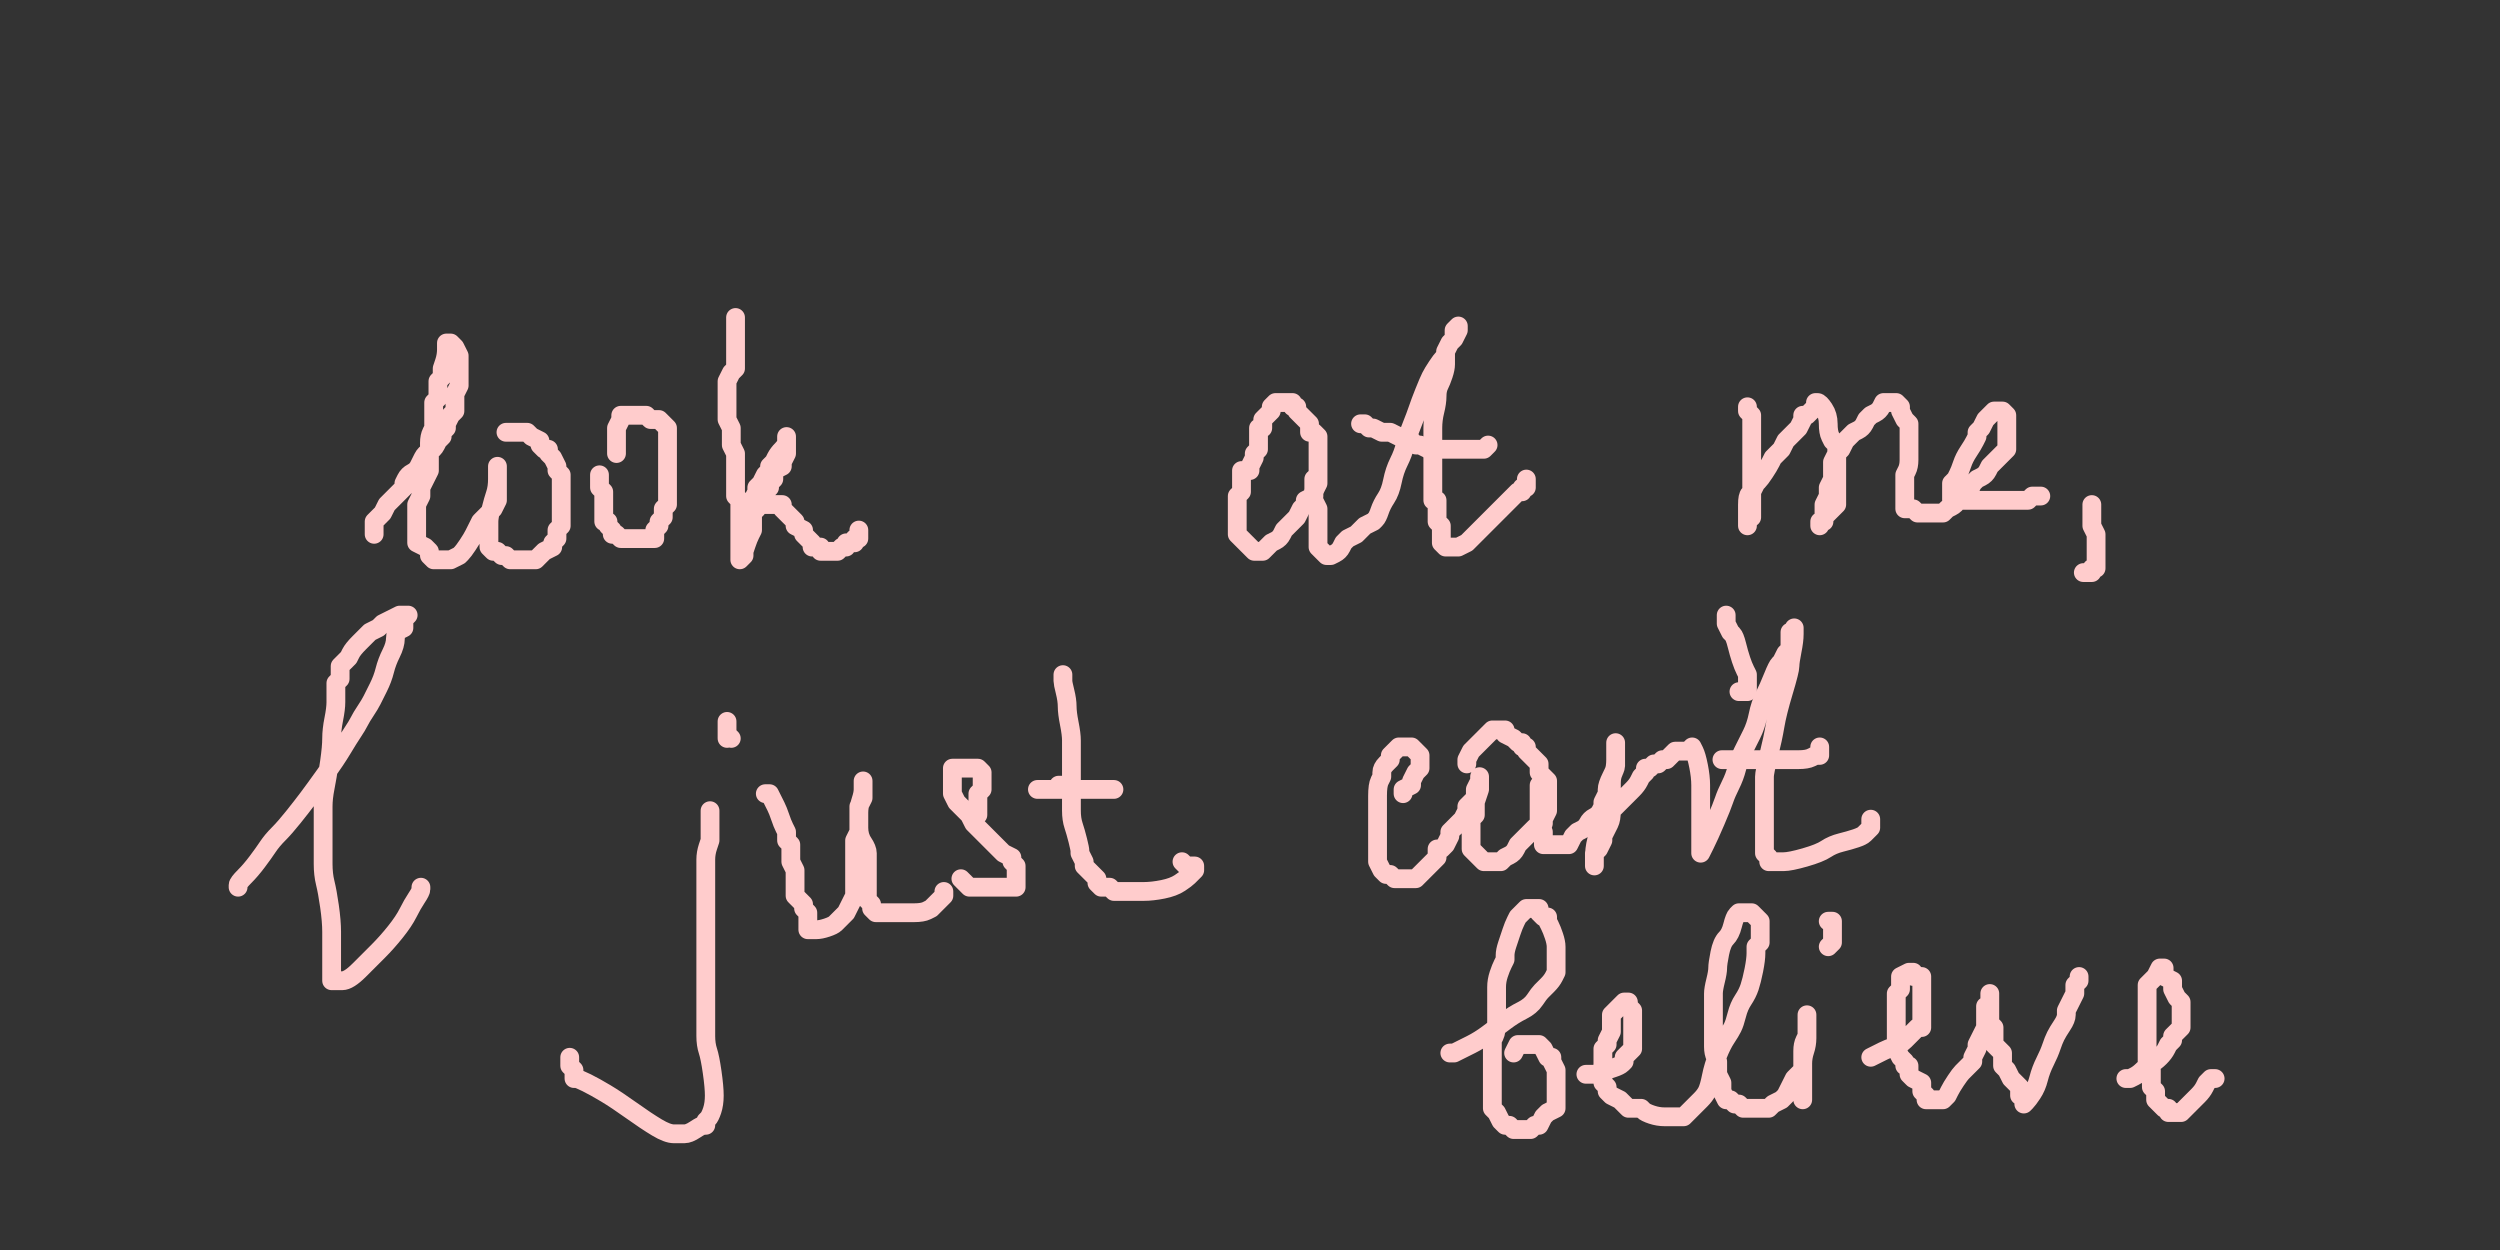 <?xml version="1.0" standalone="yes"?><!DOCTYPE svg PUBLIC "-//W3C//DTD SVG 1.1//EN" "http://www.w3.org/Graphics/SVG/1.1/DTD/svg11.dtd"><svg width="1176px" height="588px" viewBox="0 0 1176 588" xmlns="http://www.w3.org/2000/svg" version="1.1"><path d="M750,245.344 L749,244.344 Q748,243.344 714,245.344 Q680,247.344 662,248.344 Q644,249.344 179,255.344 Q-286,261.344 -272,263.344 Q-258,265.344 -229,262.344 Q-200,259.344 -153,256.344 Q-106,253.344 -28,245.344 Q50,237.344 149,231.344 Q248,225.344 358,234.344 Q468,243.344 571,254.344 Q674,265.344 756,281.344 Q838,297.344 849,301.344 Q860,305.344 859,305.344 Q858,305.344 844,311.344 Q830,317.344 780,326.344 Q730,335.344 703,339.344 Q676,343.344 587,350.344 Q498,357.344 440,358.344 Q382,359.344 346,360.344 Q310,361.344 291,361.344 Q272,361.344 268,361.344 L264,361.344 L265,361.344 Q266,361.344 275,360.344 Q284,359.344 306,355.344 Q328,351.344 499,367.344 Q670,383.344 660,388.344 Q650,393.344 603,407.344 Q556,421.344 472,444.344 Q388,467.344 296,476.344 Q204,485.344 130,486.344 Q56,487.344 17,480.344 Q-22,473.344 -45,468.344 Q-68,463.344 -70,463.344 L-72,463.344 L-70,463.344 Q-68,463.344 -53,459.344 Q-38,455.344 -9,448.344 Q20,441.344 78,432.344 Q136,423.344 202,411.344 Q268,399.344 361,397.344 Q454,395.344 486,396.344 Q518,397.344 527,399.344 L536,401.344 L530,401.344 Q524,401.344 493,403.344 Q462,405.344 399,406.344 Q336,407.344 265,409.344 Q194,411.344 22,368.344 L-150,325.344 L-88,327.344 Q-26,329.344 36,336.344 Q98,343.344 162,356.344 Q226,369.344 277,382.344 Q328,395.344 346,398.344 Q364,401.344 364,401.344 Q364,401.344 358,401.344 Q352,401.344 282,404.344 Q212,407.344 140,403.344 Q68,399.344 4,394.344 Q-60,389.344 -106,385.344 Q-152,381.344 -174,374.344 Q-196,367.344 -199,366.344 L-202,365.344 L-196,366.344 Q-190,367.344 -167,369.344 Q-144,371.344 -100,370.344 Q-56,369.344 13,373.344 Q82,377.344 167,390.344 Q252,403.344 324,410.344 Q396,417.344 435,423.344 Q474,429.344 485,432.344 L496,435.344 L494,435.344 Q492,435.344 478,441.344 Q464,447.344 442,453.344 Q420,459.344 386,468.344 Q352,477.344 277,502.344 Q202,527.344 167,531.344 Q132,535.344 106,539.344 Q80,543.344 63,545.344 Q46,547.344 39,547.344 Q32,547.344 29,548.344 L26,549.344 L26,550.344 Q26,551.344 34,551.344 Q42,551.344 68,550.344 Q94,549.344 141,546.344 Q188,543.344 256,544.344 Q324,545.344 450,543.344 Q576,541.344 665,548.344 Q754,555.344 832,564.344 Q910,573.344 960,582.344 Q1010,591.344 1039,593.344 Q1068,595.344 1082,596.344 Q1096,597.344 1099,597.344 L1102,597.344 L1103,597.344 Q1104,597.344 1096,602.344 Q1088,607.344 1068,611.344 Q1048,615.344 985,616.344 Q922,617.344 851,617.344 Q780,617.344 691,609.344 Q602,601.344 506,578.344 Q410,555.344 320,544.344 Q230,533.344 160,522.344 Q90,511.344 78,508.344 L66,505.344 L68,505.344 Q70,505.344 92,504.344 Q114,503.344 167,504.344 Q220,505.344 306,499.344 Q392,493.344 494,496.344 Q596,499.344 699,501.344 Q802,503.344 925,517.344 Q1048,531.344 1093,534.344 Q1138,537.344 1154,539.344 Q1170,541.344 1173,542.344 L1176,543.344 L1170,541.344 Q1164,539.344 1148,538.344 Q1132,537.344 1089,533.344 Q1046,529.344 967,515.344 Q888,501.344 799,490.344 Q710,479.344 628,466.344 Q546,453.344 493,442.344 Q440,431.344 414,423.344 Q388,415.344 390,415.344 Q392,415.344 428,418.344 Q464,421.344 566,433.344 Q668,445.344 801,449.344 Q934,453.344 1060,465.344 Q1186,477.344 1270,488.344 Q1354,499.344 1399,504.344 Q1444,509.344 1448,510.344 L1452,511.344 L1439,511.344 Q1426,511.344 1397,511.344 Q1368,511.344 1325,508.344 Q1282,505.344 1174,496.344 Q1066,487.344 985,476.344 Q904,465.344 841,455.344 Q778,445.344 754,442.344 Q730,439.344 725,438.344 L720,437.344 L721,437.344 Q722,437.344 985,445.344 Q1248,453.344 1265,453.344 Q1282,453.344 1302,454.344 Q1322,455.344 1326,456.344 L1330,457.344 L1328,457.344 Q1326,457.344 1312,456.344 Q1298,455.344 1270,453.344 Q1242,451.344 1177,435.344 Q1112,419.344 1025,403.344 Q938,387.344 856,374.344 Q774,361.344 711,342.344 Q648,323.344 623,314.344 Q598,305.344 596,303.344 Q594,301.344 608,298.344 Q622,295.344 663,293.344 Q704,291.344 770,294.344 Q836,297.344 905,300.344 Q974,303.344 1027,306.344 Q1080,309.344 1104,310.344 Q1128,311.344 1136,311.344 Q1144,311.344 1145,311.344 L1146,311.344 L1144,311.344 Q1142,311.344 1130,311.344 Q1118,311.344 1092,307.344 Q1066,303.344 1006,295.344 Q946,287.344 840,266.344 Q734,245.344 687,237.344 Q640,229.344 620,224.344 Q600,219.344 598,218.344 L596,217.344 L602,216.344 Q608,215.344 638,212.344 Q668,209.344 735,215.344 Q802,221.344 934,231.344 Q1066,241.344 1146,253.344 Q1226,265.344 1263,274.344 Q1300,283.344 1311,285.344 Q1322,287.344 1323,287.344 Q1324,287.344 1314,286.344 Q1304,285.344 1283,283.344 Q1262,281.344 1219,272.344 Q1176,263.344 1096,247.344 Q1016,231.344 926,216.344 Q836,201.344 755,177.344 Q674,153.344 627,146.344 Q580,139.344 562,137.344 Q544,135.344 544,134.344 Q544,133.344 555,131.344 Q566,129.344 611,126.344 Q656,123.344 731,129.344 Q806,135.344 894,143.344 Q982,151.344 1063,162.344 Q1144,173.344 1192,175.344 Q1240,177.344 1269,182.344 Q1298,187.344 1299,187.344 L1300,187.344 L1298,186.344 Q1296,185.344 1284,184.344 Q1272,183.344 1251,179.344 Q1230,175.344 1159,168.344 Q1088,161.344 1037,155.344 Q986,149.344 945,143.344 Q904,137.344 882,132.344 Q860,127.344 854,126.344 L848,125.344 L853,122.344 Q858,119.344 874,116.344 Q890,113.344 917,111.344 Q944,109.344 995,110.344 Q1046,111.344 1060,112.344 Q1074,113.344 1096,115.344 Q1118,117.344 1130,118.344 Q1142,119.344 1151,119.344 Q1160,119.344 1164,118.344 Q1168,117.344 1172,116.344 Q1176,115.344 1184,113.344 Q1192,111.344 1197,109.344 Q1202,107.344 1205,106.344 Q1208,105.344 1209,104.344 L1210,103.344 L1211,101.344 L1212,99.344 L1212,98.344 L1212,97.344 L1212,96.344 L1212,95.344 L1212,94.344 L1212,93.344 L1213,92.344 L1214,91.344 L1214,90.344 L1214,89.344 L1214,88.344 L1214,87.344 L1214,85.344 L1214,83.344 L1215,82.344 L1216,81.344 L1216,80.344 L1216,79.344 L1216,77.344 L1216,75.344 L1216,74.344 L1216,73.344 L1216,72.344 L1216,71.344 L1215,69.344 L1214,67.344 L1213,66.344 L1212,65.344 L1211,64.344 L1210,63.344 L1209,61.344 Q1208,59.344 1206,58.344 L1204,57.344 L1203,56.344 Q1202,55.344 1198,54.344 Q1194,53.344 1187,50.344 Q1180,47.344 1173,46.344 Q1166,45.344 1154,44.344 Q1142,43.344 1127,41.344 Q1112,39.344 1095,37.344 Q1078,35.344 1055,35.344 Q1032,35.344 988,34.344 Q944,33.344 915,31.344 Q886,29.344 857,28.344 Q828,27.344 802,27.344 Q776,27.344 749,27.344 Q722,27.344 698,26.344 Q674,25.344 650,23.344 Q626,21.344 604,19.344 Q582,17.344 554,14.344 Q526,11.344 507,9.344 Q488,7.344 472,6.344 Q456,5.344 443,5.344 Q430,5.344 420,5.344 Q410,5.344 400,5.344 Q390,5.344 379,7.344 Q368,9.344 351,12.344 Q334,15.344 320,16.344 Q306,17.344 293,17.344 Q280,17.344 266,17.344 Q252,17.344 239,18.344 Q226,19.344 214,20.344 Q202,21.344 185,21.344 Q168,21.344 157,22.344 Q146,23.344 135,24.344 Q124,25.344 111,26.344 Q98,27.344 83,29.344 Q68,31.344 51,33.344 Q34,35.344 18,35.344 Q2,35.344 -11,35.344 Q-24,35.344 -38,34.344 Q-52,33.344 -57,33.344 Q-62,33.344 -68,33.344 Q-74,33.344 -80,34.344 Q-86,35.344 -91,36.344 Q-96,37.344 -100,38.344 Q-104,39.344 -106,41.344 L-108,43.344 L-97,42.344 Q-86,41.344 -60,42.344 Q-34,43.344 5,45.344 Q44,47.344 129,45.344 Q214,43.344 272,43.344 Q330,43.344 381,50.344 Q432,57.344 480,59.344 Q528,61.344 563,65.344 Q598,69.344 620,73.344 Q642,77.344 653,79.344 L664,81.344 L661,81.344 Q658,81.344 634,84.344 Q610,87.344 561,91.344 Q512,95.344 451,100.344 Q390,105.344 332,105.344 Q274,105.344 220,105.344 Q166,105.344 122,105.344 Q78,105.344 44,106.344 Q10,107.344 2,109.344 Q-6,111.344 -7,111.344 L-8,111.344 L-8,112.344 Q-8,113.344 5,113.344 Q18,113.344 42,116.344 Q66,119.344 90,122.344 Q114,125.344 142,128.344 Q170,131.344 197,133.344 Q224,135.344 251,138.344 Q278,141.344 311,142.344 Q344,143.344 363,143.344 Q382,143.344 399,143.344 Q416,143.344 432,144.344 Q448,145.344 461,147.344 Q474,149.344 483,150.344 Q492,151.344 493,152.344 Q494,153.344 497,154.344 Q500,155.344 506,156.344 Q512,157.344 518,159.344 Q524,161.344 530,163.344 Q536,165.344 538,165.344 Q540,165.344 542,167.344 Q544,169.344 546,170.344 L548,171.344 L549,172.344 L550,173.344 " fill="none" stroke="rgb(0, 0, 0)" stroke-opacity="0.8" stroke-width="140" stroke-linecap="round" stroke-linejoin="round" /><path d="M176,251.344 L176,250.344 L176,249.344 L176,247.344 L176,245.344 L177,244.344 L178,243.344 L179,242.344 L180,241.344 L181,239.344 L182,237.344 L183,236.344 L184,235.344 L185,234.344 Q186,233.344 188,231.344 L190,229.344 L190,228.344 L190,227.344 L191,225.344 Q192,223.344 194,222.344 Q196,221.344 197,219.344 Q198,217.344 199,215.344 Q200,213.344 202,212.344 Q204,211.344 205,209.344 L206,207.344 L207,206.344 L208,205.344 L208,204.344 L208,203.344 L209,202.344 L210,201.344 L210,200.344 L210,199.344 L211,197.344 L212,195.344 L213,194.344 L214,193.344 L214,192.344 L214,191.344 L214,189.344 L214,187.344 L214,186.344 L214,185.344 L215,183.344 L216,181.344 L216,180.344 L216,179.344 L216,178.344 L216,177.344 L216,176.344 L216,175.344 L216,173.344 L216,171.344 L216,170.344 L216,169.344 L216,168.344 L216,167.344 L215,165.344 L214,163.344 L213,162.344 L212,161.344 L211,161.344 L210,161.344 L210,164.344 Q210,167.344 209,170.344 L208,173.344 L208,174.344 L208,175.344 L208,176.344 L208,177.344 L207,178.344 L206,179.344 L206,180.344 L206,181.344 L206,183.344 L206,185.344 L206,186.344 L206,187.344 L205,188.344 L204,189.344 L204,191.344 L204,193.344 L204,195.344 L204,197.344 L204,199.344 L204,201.344 L203,203.344 Q202,205.344 202,208.344 L202,211.344 L202,212.344 L202,213.344 L202,214.344 L202,215.344 L202,216.344 L202,217.344 L202,219.344 L202,221.344 L201,223.344 Q200,225.344 199,227.344 L198,229.344 L198,231.344 L198,233.344 L197,235.344 L196,237.344 L196,238.344 L196,239.344 L196,241.344 L196,243.344 L196,244.344 L196,245.344 L196,246.344 L196,247.344 L196,248.344 L196,249.344 L196,250.344 L196,251.344 L196,252.344 L196,253.344 L196,254.344 L196,255.344 L198,256.344 L200,257.344 L201,258.344 L202,259.344 L202,260.344 L202,261.344 L203,262.344 L204,263.344 L206,263.344 L208,263.344 L209,263.344 L210,263.344 L211,263.344 L212,263.344 L214,262.344 L216,261.344 L217,260.344 Q218,259.344 220,256.344 Q222,253.344 223,251.344 Q224,249.344 225,247.344 L226,245.344 L227,244.344 L228,243.344 L229,242.344 L230,241.344 L231,240.344 L232,239.344 L233,237.344 L234,235.344 L234,234.344 L234,233.344 L234,232.344 L234,231.344 L234,230.344 L234,229.344 L234,228.344 L234,227.344 L234,226.344 L234,225.344 L234,224.344 L234,223.344 L234,222.344 L234,221.344 L234,220.344 L234,219.344 L234,220.344 L234,221.344 L234,225.344 Q234,229.344 233,232.344 Q232,235.344 231,239.344 Q230,243.344 230,245.344 L230,247.344 L230,250.344 L230,253.344 L230,254.344 L230,255.344 L230,256.344 L230,257.344 L231,258.344 L232,259.344 L233,259.344 L234,259.344 L235,260.344 L236,261.344 L237,261.344 L238,261.344 L239,262.344 L240,263.344 L241,263.344 L242,263.344 L243,263.344 L244,263.344 L245,263.344 L246,263.344 L248,263.344 L250,263.344 L251,263.344 L252,263.344 L253,262.344 L254,261.344 L255,260.344 L256,259.344 L258,258.344 L260,257.344 L260,256.344 L260,255.344 L261,254.344 L262,253.344 L262,251.344 L262,249.344 L263,248.344 L264,247.344 L264,246.344 L264,245.344 L264,243.344 L264,241.344 L264,240.344 L264,239.344 L264,238.344 L264,237.344 L264,235.344 L264,233.344 L264,232.344 L264,231.344 L264,230.344 L264,229.344 L264,228.344 L264,227.344 L264,226.344 L264,225.344 L264,224.344 L264,223.344 L263,222.344 L262,221.344 L262,220.344 L262,219.344 L261,217.344 L260,215.344 L259,214.344 L258,213.344 L258,212.344 L258,211.344 L257,211.344 L256,211.344 L255,210.344 L254,209.344 L254,208.344 L254,207.344 L252,206.344 L250,205.344 L249,204.344 L248,203.344 L247,203.344 L246,203.344 L244,203.344 L242,203.344 L241,203.344 L240,203.344 L239,203.344 L238,203.344 " fill="none" stroke="rgb(255, 204, 204)" stroke-opacity="1" stroke-width="8.842" stroke-linecap="round" stroke-linejoin="round" /><path d="M282,223.344 L282,224.344 L282,225.344 L282,227.344 L282,229.344 L283,230.344 L284,231.344 L284,232.344 L284,233.344 L284,234.344 L284,235.344 L284,236.344 L284,237.344 L284,238.344 L284,239.344 L284,240.344 L284,241.344 L284,242.344 L284,243.344 L284,244.344 L284,245.344 L285,245.344 L286,245.344 L286,246.344 L286,247.344 L287,248.344 L288,249.344 L288,250.344 L288,251.344 L289,251.344 L290,251.344 L291,252.344 L292,253.344 L293,253.344 L294,253.344 L295,253.344 L296,253.344 L297,253.344 L298,253.344 L299,253.344 L300,253.344 L302,253.344 L304,253.344 L305,253.344 L306,253.344 L307,253.344 L308,253.344 L308,252.344 L308,251.344 L308,250.344 L308,249.344 L309,248.344 L310,247.344 L310,246.344 L310,245.344 L311,244.344 L312,243.344 L312,242.344 L312,241.344 L312,240.344 L312,239.344 L313,238.344 L314,237.344 L314,235.344 L314,233.344 L314,232.344 L314,231.344 L314,230.344 L314,229.344 L314,227.344 L314,225.344 L314,224.344 L314,223.344 L314,222.344 L314,221.344 L314,220.344 L314,219.344 L314,218.344 L314,217.344 L314,216.344 L314,215.344 L314,214.344 L314,213.344 L314,212.344 L314,211.344 L314,209.344 L314,207.344 L314,206.344 L314,205.344 L314,204.344 L314,203.344 L314,202.344 L314,201.344 L313,200.344 L312,199.344 L311,198.344 L310,197.344 L308,197.344 L306,197.344 L305,196.344 L304,195.344 L303,195.344 L302,195.344 L301,195.344 L300,195.344 L299,195.344 L298,195.344 L297,195.344 L296,195.344 L295,195.344 L294,195.344 L293,195.344 L292,195.344 L292,196.344 L292,197.344 L291,199.344 L290,201.344 L290,202.344 L290,203.344 L290,204.344 L290,205.344 L290,207.344 L290,209.344 L290,210.344 L290,211.344 L290,212.344 L290,213.344 " fill="none" stroke="rgb(255, 204, 204)" stroke-opacity="1" stroke-width="8.842" stroke-linecap="round" stroke-linejoin="round" /><path d="M346,149.344 L346,150.344 L346,151.344 L346,152.344 L346,153.344 L346,154.344 L346,155.344 L346,158.344 L346,161.344 L346,163.344 L346,165.344 L346,166.344 L346,167.344 L346,168.344 L346,169.344 L346,170.344 L346,171.344 L346,172.344 L346,173.344 L345,174.344 L344,175.344 L343,177.344 L342,179.344 L342,180.344 L342,181.344 L342,182.344 L342,183.344 L342,184.344 L342,185.344 L342,186.344 L342,187.344 L342,189.344 L342,191.344 L342,192.344 L342,193.344 L342,195.344 L342,197.344 L343,199.344 L344,201.344 L344,202.344 L344,203.344 L344,204.344 L344,205.344 L344,206.344 L344,207.344 L344,208.344 L344,209.344 L345,211.344 L346,213.344 L346,214.344 L346,215.344 L346,216.344 L346,217.344 L346,219.344 L346,221.344 L346,222.344 L346,223.344 L346,224.344 L346,225.344 L346,227.344 L346,229.344 L346,230.344 L346,231.344 L346,232.344 L346,233.344 L347,234.344 L348,235.344 L348,236.344 L348,237.344 L348,238.344 L348,239.344 L348,240.344 L348,241.344 L348,243.344 L348,245.344 L348,246.344 L348,247.344 L348,248.344 L348,249.344 L348,250.344 L348,251.344 L348,252.344 L348,253.344 L348,254.344 L348,255.344 L348,256.344 L348,257.344 L348,258.344 L348,259.344 L348,260.344 L348,261.344 L348,262.344 L348,263.344 L349,262.344 L350,261.344 L350,260.344 L350,259.344 L351,256.344 Q352,253.344 353,251.344 L354,249.344 L354,247.344 L354,245.344 L354,243.344 L354,241.344 L355,240.344 L356,239.344 L356,238.344 L356,237.344 L357,236.344 L358,235.344 L359,233.344 L360,231.344 L361,230.344 L362,229.344 L362,228.344 L362,227.344 L363,226.344 L364,225.344 L364,223.344 L364,221.344 L366,220.344 L368,219.344 L368,218.344 L368,217.344 L369,215.344 L370,213.344 L370,212.344 L370,211.344 L370,210.344 L370,209.344 L370,208.344 L370,207.344 L370,206.344 L370,205.344 L370,207.344 Q370,209.344 368,211.344 Q366,213.344 365,215.344 L364,217.344 L363,218.344 L362,219.344 L362,220.344 L362,221.344 L361,222.344 L360,223.344 L359,225.344 L358,227.344 L357,228.344 L356,229.344 L356,230.344 L356,231.344 L355,233.344 L354,235.344 L354,236.344 L354,237.344 L355,237.344 L356,237.344 L357,237.344 L358,237.344 L359,237.344 L360,237.344 L361,237.344 L362,237.344 L363,237.344 L364,237.344 L366,237.344 L368,237.344 L368,238.344 L368,239.344 L369,240.344 Q370,241.344 372,243.344 L374,245.344 L374,246.344 L374,247.344 L376,248.344 L378,249.344 L378,250.344 L378,251.344 L379,252.344 L380,253.344 L381,254.344 L382,255.344 L382,256.344 L382,257.344 L383,257.344 L384,257.344 L385,257.344 L386,257.344 L386,258.344 L386,259.344 L387,259.344 L388,259.344 L389,259.344 L390,259.344 L391,259.344 L392,259.344 L393,259.344 L394,259.344 L395,258.344 L396,257.344 L397,257.344 L398,257.344 L398,256.344 L398,255.344 L399,255.344 L400,255.344 L401,255.344 L402,255.344 L402,254.344 L402,253.344 L403,253.344 L404,253.344 L404,252.344 L404,251.344 L404,250.344 L404,249.344 " fill="none" stroke="rgb(255, 204, 204)" stroke-opacity="1" stroke-width="8.842" stroke-linecap="round" stroke-linejoin="round" /><path d="M584,221.344 L584,222.344 L584,223.344 L584,224.344 L584,225.344 L584,226.344 L584,227.344 L584,228.344 L584,229.344 L584,230.344 L584,231.344 L583,232.344 L582,233.344 L582,234.344 L582,235.344 L582,236.344 L582,237.344 L582,238.344 L582,239.344 L582,240.344 L582,241.344 L582,242.344 L582,243.344 L582,245.344 L582,247.344 L582,248.344 L582,249.344 L582,250.344 L582,251.344 L583,252.344 L584,253.344 L585,254.344 L586,255.344 L587,256.344 L588,257.344 L589,258.344 L590,259.344 L591,259.344 L592,259.344 L593,259.344 L594,259.344 L595,258.344 L596,257.344 L597,256.344 L598,255.344 L600,254.344 Q602,253.344 603,251.344 L604,249.344 L605,248.344 L606,247.344 L607,246.344 L608,245.344 L609,244.344 L610,243.344 L611,241.344 L612,239.344 L613,238.344 L614,237.344 L614,236.344 L614,235.344 L616,234.344 L618,233.344 L618,232.344 L618,231.344 L619,229.344 L620,227.344 L620,226.344 L620,225.344 L620,224.344 L620,223.344 L620,222.344 L620,221.344 L620,219.344 L620,217.344 L620,216.344 L620,215.344 L620,214.344 L620,213.344 L620,212.344 L620,211.344 L620,210.344 L620,209.344 L620,208.344 L620,207.344 L620,206.344 L620,205.344 L619,204.344 L618,203.344 L617,203.344 L616,203.344 L616,201.344 L616,199.344 L615,198.344 L614,197.344 L613,196.344 L612,195.344 L611,194.344 L610,193.344 L610,192.344 L610,191.344 L609,191.344 L608,191.344 L608,190.344 L608,189.344 L607,189.344 L606,189.344 L605,189.344 L604,189.344 L603,189.344 L602,189.344 L601,189.344 L600,189.344 L599,190.344 L598,191.344 L598,192.344 L598,193.344 L597,194.344 L596,195.344 L595,196.344 L594,197.344 L594,199.344 L594,201.344 L593,201.344 L592,201.344 L592,202.344 L592,203.344 L592,204.344 L592,205.344 L592,207.344 L592,209.344 L592,210.344 L592,211.344 L591,212.344 L590,213.344 L590,214.344 L590,215.344 L589,217.344 L588,219.344 L588,220.344 L588,221.344 " fill="none" stroke="rgb(255, 204, 204)" stroke-opacity="1" stroke-width="8.842" stroke-linecap="round" stroke-linejoin="round" /><path d="M618,225.344 L618,227.344 L618,229.344 L618,230.344 L618,231.344 L618,232.344 L618,233.344 L618,234.344 L618,235.344 L619,237.344 L620,239.344 L620,240.344 L620,241.344 L620,243.344 L620,245.344 L620,246.344 L620,247.344 L620,249.344 L620,251.344 L620,252.344 L620,253.344 L620,255.344 L620,257.344 L621,258.344 L622,259.344 L623,260.344 L624,261.344 L625,261.344 L626,261.344 L628,260.344 Q630,259.344 631,257.344 L632,255.344 L633,254.344 L634,253.344 L636,252.344 L638,251.344 L639,250.344 L640,249.344 L641,248.344 L642,247.344 L644,246.344 L646,245.344 L647,244.344 Q648,243.344 649,240.344 Q650,237.344 652,234.344 Q654,231.344 655,226.344 Q656,221.344 658,217.344 Q660,213.344 661,209.344 Q662,205.344 664,200.344 Q666,195.344 667,192.344 Q668,189.344 670,184.344 Q672,179.344 673,177.344 Q674,175.344 676,172.344 Q678,169.344 679,168.344 L680,167.344 L680,166.344 L680,165.344 L681,163.344 L682,161.344 L683,160.344 L684,159.344 L685,157.344 L686,155.344 L686,154.344 L686,153.344 L685,154.344 L684,155.344 L684,156.344 L684,157.344 L684,158.344 L684,159.344 L683,160.344 L682,161.344 L681,163.344 L680,165.344 L680,167.344 L680,169.344 L680,171.344 Q680,173.344 679,176.344 Q678,179.344 677,181.344 Q676,183.344 676,186.344 Q676,189.344 675,193.344 Q674,197.344 674,201.344 Q674,205.344 674,207.344 L674,209.344 L674,210.344 L674,211.344 L674,212.344 L674,213.344 L674,215.344 L674,217.344 L674,218.344 L674,219.344 L674,220.344 L674,221.344 L674,222.344 L674,223.344 L674,224.344 L674,225.344 L674,226.344 L674,227.344 L674,228.344 L674,229.344 L674,231.344 L674,233.344 L674,234.344 L674,235.344 L675,235.344 L676,235.344 L676,236.344 L676,237.344 L676,238.344 L676,239.344 L676,240.344 L676,241.344 L676,242.344 L676,243.344 L676,244.344 L676,245.344 L677,246.344 L678,247.344 L678,249.344 L678,251.344 L678,252.344 L678,253.344 L678,254.344 L678,255.344 L679,256.344 L680,257.344 L681,257.344 L682,257.344 L684,257.344 L686,257.344 L688,256.344 L690,255.344 L691,254.344 L692,253.344 L693,252.344 L694,251.344 L695,250.344 L696,249.344 L697,248.344 L698,247.344 L699,246.344 Q700,245.344 702,243.344 Q704,241.344 705,240.344 L706,239.344 L707,238.344 L708,237.344 L709,236.344 L710,235.344 L711,234.344 L712,233.344 L713,232.344 L714,231.344 L715,231.344 L716,231.344 L716,230.344 L716,229.344 L717,229.344 L718,229.344 L718,228.344 L718,227.344 L718,226.344 L718,225.344 " fill="none" stroke="rgb(255, 204, 204)" stroke-opacity="1" stroke-width="8.842" stroke-linecap="round" stroke-linejoin="round" /><path d="M640,199.344 L641,199.344 L642,199.344 L643,200.344 L644,201.344 L645,201.344 L646,201.344 L648,202.344 L650,203.344 L651,203.344 L652,203.344 L653,203.344 L654,203.344 L656,204.344 L658,205.344 L659,205.344 L660,205.344 L661,205.344 L662,205.344 L664,207.344 L666,209.344 L667,209.344 L668,209.344 L670,210.344 L672,211.344 L673,211.344 L674,211.344 L675,211.344 L676,211.344 L677,211.344 L678,211.344 L680,211.344 L682,211.344 L683,211.344 L684,211.344 L685,211.344 L686,211.344 L688,211.344 L690,211.344 L691,211.344 L692,211.344 L693,211.344 L694,211.344 L695,211.344 L696,211.344 L697,211.344 L698,211.344 L699,210.344 L700,209.344 " fill="none" stroke="rgb(255, 204, 204)" stroke-opacity="1" stroke-width="8.842" stroke-linecap="round" stroke-linejoin="round" /><path d="M822,191.344 L822,192.344 L822,193.344 L823,194.344 L824,195.344 L824,197.344 L824,199.344 L824,201.344 L824,203.344 L824,204.344 L824,205.344 L824,206.344 L824,207.344 L824,209.344 L824,211.344 L824,212.344 L824,213.344 L824,214.344 L824,215.344 L824,217.344 L824,219.344 L824,220.344 L824,221.344 L824,222.344 L824,223.344 L824,224.344 L824,225.344 L824,226.344 L824,227.344 L824,229.344 L824,231.344 L824,232.344 L824,233.344 L824,234.344 L824,235.344 L824,237.344 L824,239.344 L824,240.344 L824,241.344 L824,242.344 L824,243.344 L823,243.344 L822,243.344 L822,244.344 L822,245.344 L822,246.344 L822,247.344 L822,244.344 Q822,241.344 822,237.344 Q822,233.344 823,232.344 L824,231.344 L825,229.344 L826,227.344 L827,226.344 Q828,225.344 830,222.344 Q832,219.344 833,217.344 L834,215.344 L835,214.344 L836,213.344 L837,212.344 L838,211.344 L839,209.344 L840,207.344 L841,206.344 L842,205.344 L843,204.344 L844,203.344 L845,202.344 L846,201.344 L847,199.344 L848,197.344 L848,196.344 L848,195.344 L849,195.344 L850,195.344 L851,194.344 L852,193.344 L853,192.344 L854,191.344 L854,190.344 L854,189.344 L855,189.344 Q856,189.344 858,192.344 Q860,195.344 860,199.344 Q860,203.344 861,205.344 L862,207.344 L863,208.344 L864,209.344 L864,211.344 L864,213.344 L864,214.344 L864,215.344 L864,216.344 L864,217.344 L864,219.344 L864,221.344 L864,222.344 L864,223.344 L864,225.344 L864,227.344 L864,228.344 L864,229.344 L864,230.344 L864,231.344 L864,232.344 L864,233.344 L864,234.344 L864,235.344 L864,236.344 L864,237.344 L863,238.344 L862,239.344 L861,240.344 L860,241.344 L859,242.344 L858,243.344 L858,244.344 L858,245.344 L857,245.344 L856,245.344 L856,246.344 L856,247.344 L857,245.344 L858,243.344 L858,242.344 L858,241.344 L858,239.344 L858,237.344 L859,235.344 L860,233.344 L860,231.344 L860,229.344 L861,227.344 L862,225.344 L862,224.344 L862,223.344 L862,221.344 L862,219.344 L862,218.344 L862,217.344 L863,215.344 L864,213.344 L865,212.344 L866,211.344 L867,209.344 L868,207.344 L869,206.344 L870,205.344 L871,204.344 L872,203.344 L874,202.344 Q876,201.344 877,199.344 L878,197.344 L879,196.344 L880,195.344 L882,194.344 Q884,193.344 885,191.344 L886,189.344 L887,189.344 L888,189.344 L889,189.344 L890,189.344 L891,189.344 L892,189.344 L893,190.344 L894,191.344 L894,192.344 L894,193.344 L895,195.344 L896,197.344 L897,198.344 L898,199.344 L898,202.344 L898,205.344 L898,207.344 L898,209.344 L898,211.344 L898,213.344 L898,216.344 Q898,219.344 897,221.344 L896,223.344 L896,225.344 L896,227.344 L896,228.344 L896,229.344 L896,230.344 L896,231.344 L896,233.344 L896,235.344 L896,236.344 L896,237.344 L896,238.344 L896,239.344 L897,239.344 L898,239.344 L899,239.344 L900,239.344 L901,240.344 L902,241.344 L903,241.344 L904,241.344 L905,241.344 L906,241.344 L908,241.344 L910,241.344 L911,241.344 L912,241.344 L913,241.344 L914,241.344 L915,240.344 L916,239.344 L918,238.344 Q920,237.344 921,235.344 Q922,233.344 924,232.344 Q926,231.344 927,229.344 L928,227.344 L929,226.344 L930,225.344 L932,224.344 Q934,223.344 935,221.344 L936,219.344 L937,218.344 L938,217.344 L939,216.344 L940,215.344 L941,214.344 L942,213.344 L943,212.344 L944,211.344 L944,210.344 L944,209.344 L944,208.344 L944,207.344 L944,205.344 L944,203.344 L944,202.344 L944,201.344 L944,200.344 L944,199.344 L944,198.344 L944,197.344 L944,196.344 L944,195.344 L943,194.344 L942,193.344 L941,193.344 L940,193.344 L939,193.344 L938,193.344 L937,194.344 L936,195.344 L935,196.344 L934,197.344 L933,199.344 L932,201.344 L931,202.344 L930,203.344 L930,204.344 L930,205.344 L929,207.344 Q928,209.344 926,212.344 Q924,215.344 923,218.344 Q922,221.344 921,223.344 L920,225.344 L919,226.344 L918,227.344 L918,228.344 L918,229.344 L918,230.344 L918,231.344 L918,232.344 L918,233.344 L918,234.344 L918,235.344 L919,235.344 L920,235.344 L922,235.344 L924,235.344 L927,235.344 Q930,235.344 935,235.344 Q940,235.344 942,235.344 L944,235.344 L947,235.344 L950,235.344 L952,235.344 L954,235.344 L955,234.344 L956,233.344 L957,233.344 L958,233.344 L959,233.344 L960,233.344 " fill="none" stroke="rgb(255, 204, 204)" stroke-opacity="1" stroke-width="8.842" stroke-linecap="round" stroke-linejoin="round" /><path d="M984,237.344 L984,238.344 L984,239.344 L984,240.344 L984,241.344 L984,242.344 L984,243.344 L984,244.344 L984,245.344 L984,246.344 L984,247.344 L985,249.344 L986,251.344 L986,252.344 L986,253.344 L986,254.344 L986,255.344 L986,256.344 L986,257.344 L986,258.344 L986,259.344 L986,261.344 L986,263.344 L986,264.344 L986,265.344 L986,266.344 L986,267.344 L985,267.344 L984,267.344 L984,268.344 L984,269.344 L983,269.344 L982,269.344 L981,269.344 L980,269.344 " fill="none" stroke="rgb(255, 204, 204)" stroke-opacity="1" stroke-width="8.842" stroke-linecap="round" stroke-linejoin="round" /><path d="M112,417.344 L112,416.344 Q112,415.344 115,412.344 Q118,409.344 121,405.344 Q124,401.344 126,398.344 Q128,395.344 131,392.344 Q134,389.344 138,384.344 Q142,379.344 145,375.344 Q148,371.344 153,364.344 Q158,357.344 161,352.344 Q164,347.344 166,344.344 Q168,341.344 169,339.344 Q170,337.344 172,334.344 Q174,331.344 175,329.344 Q176,327.344 178,323.344 Q180,319.344 181,315.344 Q182,311.344 184,307.344 Q186,303.344 186,300.344 Q186,297.344 188,296.344 L190,295.344 L190,294.344 L190,293.344 L190,292.344 L190,291.344 L191,290.344 L192,289.344 L191,289.344 L190,289.344 L189,289.344 L188,289.344 L186,290.344 Q184,291.344 182,292.344 L180,293.344 L179,294.344 L178,295.344 L176,296.344 L174,297.344 L173,298.344 Q172,299.344 169,302.344 Q166,305.344 165,307.344 L164,309.344 L163,310.344 L162,311.344 L161,312.344 L160,313.344 L160,316.344 L160,319.344 L159,320.344 L158,321.344 L158,324.344 Q158,327.344 158,330.344 Q158,333.344 157,338.344 Q156,343.344 156,347.344 Q156,351.344 155,358.344 Q154,365.344 153,370.344 Q152,375.344 152,379.344 Q152,383.344 152,386.344 Q152,389.344 152,393.344 Q152,397.344 152,399.344 Q152,401.344 152,406.344 Q152,411.344 153,415.344 Q154,419.344 155,426.344 Q156,433.344 156,438.344 Q156,443.344 156,445.344 L156,447.344 L156,449.344 L156,451.344 L156,452.344 L156,453.344 L156,454.344 L156,455.344 L156,456.344 L156,457.344 L156,458.344 L156,459.344 L156,460.344 L156,461.344 L157,461.344 L158,461.344 L161,461.344 Q164,461.344 169,456.344 Q174,451.344 178,447.344 Q182,443.344 186,438.344 Q190,433.344 192,429.344 Q194,425.344 196,422.344 Q198,419.344 198,418.344 L198,417.344 " fill="none" stroke="rgb(255, 204, 204)" stroke-opacity="1" stroke-width="8.842" stroke-linecap="round" stroke-linejoin="round" /><path d="M334,381.344 L334,382.344 L334,383.344 L334,384.344 L334,385.344 L334,386.344 L334,387.344 L334,388.344 L334,389.344 L334,390.344 L334,391.344 L334,392.344 L334,393.344 L334,394.344 L334,395.344 L333,398.344 Q332,401.344 332,404.344 Q332,407.344 332,410.344 Q332,413.344 332,416.344 Q332,419.344 332,423.344 Q332,427.344 332,430.344 Q332,433.344 332,439.344 Q332,445.344 332,450.344 Q332,455.344 332,459.344 Q332,463.344 332,467.344 Q332,471.344 332,475.344 Q332,479.344 332,481.344 Q332,483.344 332,487.344 Q332,491.344 333,494.344 Q334,497.344 335,504.344 Q336,511.344 336,515.344 Q336,519.344 335,522.344 Q334,525.344 333,526.344 L332,527.344 L332,528.344 L332,529.344 L331,529.344 Q330,529.344 327,531.344 Q324,533.344 322,533.344 L320,533.344 L317,533.344 Q314,533.344 309,530.344 Q304,527.344 297,522.344 Q290,517.344 285,514.344 Q280,511.344 276,509.344 Q272,507.344 271,507.344 L270,507.344 L270,506.344 L270,505.344 L270,504.344 L270,503.344 L269,502.344 L268,501.344 L268,500.344 L268,499.344 L268,498.344 L268,497.344 " fill="none" stroke="rgb(255, 204, 204)" stroke-opacity="1" stroke-width="8.842" stroke-linecap="round" stroke-linejoin="round" /><path d="M342,347.344 L342,346.344 L342,345.344 L342,344.344 L342,343.344 L342,342.344 L342,341.344 L342,340.344 L342,339.344 L342,340.344 L342,341.344 L342,342.344 L342,343.344 L342,344.344 L342,345.344 L343,346.344 L344,347.344 " fill="none" stroke="rgb(255, 204, 204)" stroke-opacity="1" stroke-width="8.842" stroke-linecap="round" stroke-linejoin="round" /><path d="M360,373.344 L361,373.344 L362,373.344 L363,375.344 Q364,377.344 365,379.344 Q366,381.344 367,384.344 Q368,387.344 369,389.344 L370,391.344 L370,393.344 L370,395.344 L371,396.344 L372,397.344 L372,399.344 L372,401.344 L372,403.344 L372,405.344 L373,407.344 L374,409.344 L374,411.344 L374,413.344 L374,414.344 L374,415.344 L374,416.344 L374,417.344 L374,419.344 L374,421.344 L375,422.344 L376,423.344 L377,424.344 L378,425.344 L378,426.344 L378,427.344 L379,428.344 L380,429.344 L380,430.344 L380,431.344 L380,432.344 L380,433.344 L380,434.344 L380,435.344 L380,436.344 L380,437.344 L381,437.344 L382,437.344 L384,437.344 Q386,437.344 389,436.344 Q392,435.344 393,434.344 L394,433.344 L395,432.344 L396,431.344 L397,430.344 L398,429.344 L399,427.344 Q400,425.344 401,423.344 L402,421.344 L402,419.344 L402,417.344 L402,414.344 L402,411.344 L402,409.344 L402,407.344 L402,406.344 L402,405.344 L402,404.344 L402,403.344 L402,402.344 L402,401.344 L402,399.344 L402,397.344 L402,396.344 L402,395.344 L403,393.344 L404,391.344 L404,390.344 L404,389.344 L404,387.344 L404,385.344 L404,384.344 L404,383.344 L404,382.344 L404,381.344 L404,380.344 L404,379.344 L405,377.344 L406,375.344 L406,374.344 L406,373.344 L406,372.344 L406,371.344 L406,370.344 L406,369.344 L406,368.344 L406,367.344 L406,368.344 L406,369.344 L406,371.344 Q406,373.344 405,376.344 Q404,379.344 404,382.344 Q404,385.344 404,389.344 Q404,393.344 406,396.344 Q408,399.344 408,401.344 L408,403.344 L408,406.344 L408,409.344 L408,410.344 L408,411.344 L408,413.344 L408,415.344 L408,416.344 L408,417.344 L408,418.344 L408,419.344 L408,421.344 L408,423.344 L409,424.344 L410,425.344 L410,426.344 L410,427.344 L411,428.344 L412,429.344 L413,429.344 L414,429.344 L415,429.344 L416,429.344 L418,429.344 L420,429.344 L423,429.344 Q426,429.344 430,429.344 Q434,429.344 436,428.344 L438,427.344 L439,426.344 L440,425.344 L441,424.344 L442,423.344 L443,422.344 L444,421.344 L444,420.344 L444,419.344 " fill="none" stroke="rgb(255, 204, 204)" stroke-opacity="1" stroke-width="8.842" stroke-linecap="round" stroke-linejoin="round" /><path d="M460,383.344 L460,382.344 L460,381.344 L460,379.344 L460,377.344 L460,376.344 L460,375.344 L460,374.344 L460,373.344 L461,372.344 L462,371.344 L462,370.344 L462,369.344 L462,368.344 L462,367.344 L462,366.344 L462,365.344 L462,364.344 L462,363.344 L461,362.344 L460,361.344 L459,361.344 L458,361.344 L457,361.344 L456,361.344 L455,361.344 L454,361.344 L452,361.344 L450,361.344 L449,361.344 L448,361.344 L448,362.344 L448,363.344 L448,364.344 L448,365.344 L448,366.344 L448,367.344 L448,369.344 L448,371.344 L448,372.344 L448,373.344 L449,375.344 L450,377.344 L451,378.344 L452,379.344 L453,380.344 L454,381.344 L455,382.344 L456,383.344 L457,385.344 L458,387.344 L459,388.344 L460,389.344 L461,390.344 L462,391.344 L463,392.344 Q464,393.344 466,395.344 Q468,397.344 469,398.344 L470,399.344 L471,400.344 L472,401.344 L474,402.344 L476,403.344 L476,404.344 L476,405.344 L477,406.344 L478,407.344 L478,408.344 L478,409.344 L478,411.344 L478,413.344 L478,414.344 L478,415.344 L478,416.344 L478,417.344 L476,417.344 L474,417.344 L473,417.344 L472,417.344 L471,417.344 L470,417.344 L468,417.344 L466,417.344 L465,417.344 L464,417.344 L463,417.344 L462,417.344 L461,417.344 L460,417.344 L459,417.344 L458,417.344 L457,417.344 L456,417.344 L455,416.344 L454,415.344 L453,414.344 L452,413.344 " fill="none" stroke="rgb(255, 204, 204)" stroke-opacity="1" stroke-width="8.842" stroke-linecap="round" stroke-linejoin="round" /><path d="M500,317.344 L500,318.344 L500,319.344 L500,320.344 Q500,321.344 501,325.344 Q502,329.344 502,332.344 Q502,335.344 503,340.344 Q504,345.344 504,348.344 Q504,351.344 504,354.344 Q504,357.344 504,361.344 Q504,365.344 504,368.344 Q504,371.344 504,374.344 Q504,377.344 504,381.344 Q504,385.344 505,388.344 Q506,391.344 507,395.344 Q508,399.344 508,400.344 L508,401.344 L509,403.344 L510,405.344 L510,406.344 L510,407.344 L511,408.344 Q512,409.344 514,411.344 L516,413.344 L516,414.344 L516,415.344 L517,416.344 L518,417.344 L520,417.344 L522,417.344 L523,418.344 L524,419.344 L525,419.344 L526,419.344 L527,419.344 L528,419.344 L531,419.344 Q534,419.344 538,419.344 Q542,419.344 547,418.344 Q552,417.344 555,415.344 Q558,413.344 559,412.344 L560,411.344 L561,410.344 L562,409.344 L562,408.344 L562,407.344 L560,407.344 L558,407.344 L557,406.344 L556,405.344 " fill="none" stroke="rgb(255, 204, 204)" stroke-opacity="1" stroke-width="8.842" stroke-linecap="round" stroke-linejoin="round" /><path d="M488,371.344 L489,371.344 L490,371.344 L492,371.344 Q494,371.344 498,371.344 L502,371.344 L503,371.344 L504,371.344 L505,371.344 L506,371.344 L507,371.344 L508,371.344 L510,371.344 L512,371.344 L513,371.344 L514,371.344 L515,371.344 L516,371.344 L517,371.344 L518,371.344 L519,371.344 L520,371.344 L521,371.344 L522,371.344 L523,371.344 L524,371.344 L523,371.344 L522,371.344 L521,371.344 L520,371.344 L519,371.344 L518,371.344 L516,371.344 L514,371.344 L513,371.344 L512,371.344 L511,371.344 L510,371.344 L509,371.344 L508,371.344 L507,371.344 L506,371.344 L505,371.344 L504,371.344 L503,371.344 L502,371.344 L501,370.344 L500,369.344 L499,369.344 L498,369.344 " fill="none" stroke="rgb(255, 204, 204)" stroke-opacity="1" stroke-width="8.842" stroke-linecap="round" stroke-linejoin="round" /><path d="M660,373.344 L660,372.344 L660,371.344 L662,370.344 L664,369.344 L664,368.344 L664,367.344 L665,365.344 L666,363.344 L667,362.344 L668,361.344 L668,360.344 L668,359.344 L668,357.344 L668,355.344 L667,354.344 L666,353.344 L665,352.344 L664,351.344 L663,351.344 L662,351.344 L661,351.344 L660,351.344 L659,351.344 L658,351.344 L657,352.344 L656,353.344 L655,354.344 L654,355.344 L654,356.344 L654,357.344 L652,359.344 Q650,361.344 650,363.344 L650,365.344 L649,367.344 Q648,369.344 648,374.344 Q648,379.344 648,382.344 L648,385.344 L648,386.344 L648,387.344 L648,388.344 L648,389.344 L648,390.344 L648,391.344 L648,393.344 L648,395.344 L648,396.344 L648,397.344 L648,399.344 L648,401.344 L648,402.344 L648,403.344 L648,404.344 L648,405.344 L649,407.344 L650,409.344 L651,410.344 L652,411.344 L653,411.344 L654,411.344 L655,412.344 L656,413.344 L657,413.344 L658,413.344 L659,413.344 L660,413.344 L661,413.344 L662,413.344 L663,413.344 L664,413.344 L665,413.344 L666,413.344 L668,411.344 Q670,409.344 671,408.344 L672,407.344 L673,406.344 L674,405.344 L675,404.344 L676,403.344 L676,401.344 L676,399.344 L677,399.344 L678,399.344 L679,398.344 L680,397.344 L681,395.344 L682,393.344 L682,392.344 L682,391.344 L683,390.344 L684,389.344 L685,388.344 L686,387.344 L687,386.344 L688,385.344 L689,383.344 L690,381.344 L690,380.344 L690,379.344 L692,377.344 L694,375.344 L694,374.344 L694,373.344 L694,372.344 L694,371.344 L695,369.344 L696,367.344 L696,366.344 L696,365.344 L696,367.344 L696,369.344 L696,370.344 L696,371.344 L695,374.344 L694,377.344 L694,378.344 L694,379.344 L694,381.344 L694,383.344 L693,384.344 L692,385.344 L692,386.344 L692,387.344 L692,388.344 L692,389.344 L692,391.344 L692,393.344 L692,394.344 L692,395.344 L692,396.344 L692,397.344 L692,398.344 L692,399.344 L693,400.344 L694,401.344 L695,402.344 L696,403.344 L697,404.344 L698,405.344 L700,405.344 L702,405.344 L703,405.344 L704,405.344 L705,405.344 L706,405.344 L707,404.344 L708,403.344 L710,402.344 Q712,401.344 713,399.344 L714,397.344 L715,396.344 L716,395.344 L717,394.344 L718,393.344 L719,392.344 L720,391.344 L721,390.344 L722,389.344 L724,388.344 L726,387.344 L726,386.344 L726,385.344 L727,383.344 L728,381.344 L728,380.344 L728,379.344 L728,378.344 L728,377.344 L728,376.344 L728,375.344 L728,373.344 L728,371.344 L728,369.344 L728,367.344 L727,366.344 L726,365.344 L725,364.344 L724,363.344 L724,362.344 L724,361.344 L724,360.344 L724,359.344 L723,358.344 L722,357.344 L721,356.344 L720,355.344 L719,354.344 L718,353.344 L718,352.344 L718,351.344 L717,351.344 L716,351.344 L716,350.344 L716,349.344 L715,349.344 L714,349.344 L713,348.344 L712,347.344 L710,346.344 L708,345.344 L708,344.344 L708,343.344 L707,343.344 L706,343.344 L705,343.344 L704,343.344 L703,343.344 L702,343.344 L701,344.344 L700,345.344 L699,346.344 L698,347.344 L697,348.344 L696,349.344 L695,350.344 L694,351.344 L693,352.344 L692,353.344 L691,355.344 L690,357.344 L690,358.344 L690,359.344 " fill="none" stroke="rgb(255, 204, 204)" stroke-opacity="1" stroke-width="8.842" stroke-linecap="round" stroke-linejoin="round" /><path d="M724,369.344 L724,370.344 L724,371.344 L724,372.344 L724,373.344 L724,374.344 L724,375.344 L724,377.344 L724,379.344 L724,380.344 L724,381.344 L724,382.344 L724,383.344 L724,385.344 L724,387.344 L724,388.344 L724,389.344 L725,390.344 L726,391.344 L726,392.344 L726,393.344 L726,394.344 L726,395.344 L726,396.344 L726,397.344 L727,397.344 L728,397.344 L729,397.344 L730,397.344 L731,397.344 L732,397.344 L734,397.344 L736,397.344 L737,397.344 L738,397.344 L739,395.344 L740,393.344 L741,392.344 L742,391.344 L744,390.344 Q746,389.344 747,387.344 Q748,385.344 750,384.344 Q752,383.344 753,381.344 L754,379.344 L754,378.344 L754,377.344 L755,375.344 L756,373.344 L756,371.344 Q756,369.344 758,365.344 Q760,361.344 760,360.344 L760,359.344 L760,358.344 L760,357.344 L760,356.344 L760,355.344 L760,354.344 L760,353.344 L760,352.344 L760,351.344 L760,350.344 L760,349.344 L760,351.344 Q760,353.344 760,357.344 Q760,361.344 759,363.344 Q758,365.344 758,368.344 Q758,371.344 758,374.344 Q758,377.344 758,381.344 Q758,385.344 757,387.344 Q756,389.344 755,391.344 L754,393.344 L754,394.344 L754,395.344 L753,397.344 L752,399.344 L751,400.344 L750,401.344 L750,402.344 L750,403.344 L750,404.344 L750,405.344 L750,406.344 L750,407.344 L750,403.344 Q750,399.344 751,395.344 Q752,391.344 753,389.344 Q754,387.344 755,385.344 L756,383.344 L757,382.344 Q758,381.344 760,379.344 Q762,377.344 763,376.344 L764,375.344 L765,374.344 Q766,373.344 768,371.344 Q770,369.344 771,367.344 L772,365.344 L773,364.344 L774,363.344 L774,362.344 L774,361.344 L775,361.344 L776,361.344 L777,360.344 L778,359.344 L779,359.344 L780,359.344 L781,358.344 L782,357.344 L783,357.344 L784,357.344 L785,356.344 L786,355.344 L787,354.344 L788,353.344 L790,353.344 L792,353.344 L793,353.344 L794,353.344 L795,352.344 L796,351.344 L797,353.344 Q798,355.344 799,360.344 Q800,365.344 800,369.344 Q800,373.344 800,376.344 L800,379.344 L800,381.344 L800,383.344 L800,385.344 L800,387.344 L800,389.344 L800,391.344 L800,392.344 L800,393.344 L800,394.344 L800,395.344 L800,396.344 L800,397.344 L800,398.344 L800,399.344 L800,400.344 L800,401.344 L802,397.344 Q804,393.344 807,386.344 Q810,379.344 811,376.344 Q812,373.344 814,369.344 Q816,365.344 817,361.344 Q818,357.344 820,353.344 Q822,349.344 824,345.344 Q826,341.344 827,336.344 Q828,331.344 830,327.344 Q832,323.344 834,318.344 Q836,313.344 837,312.344 L838,311.344 L839,309.344 L840,307.344 L841,306.344 L842,305.344 L842,304.344 L842,303.344 L842,301.344 L842,299.344 L842,298.344 L842,297.344 L843,297.344 L844,297.344 L844,296.344 L844,295.344 L844,298.344 Q844,301.344 843,306.344 Q842,311.344 842,313.344 Q842,315.344 839,325.344 Q836,335.344 835,341.344 Q834,347.344 832,355.344 Q830,363.344 830,365.344 Q830,367.344 830,372.344 Q830,377.344 830,380.344 Q830,383.344 830,386.344 L830,389.344 L830,391.344 L830,393.344 L830,395.344 L830,397.344 L830,399.344 L830,401.344 L831,402.344 L832,403.344 L832,404.344 L832,405.344 L833,405.344 L834,405.344 L835,405.344 L836,405.344 L839,405.344 Q842,405.344 849,403.344 Q856,401.344 859,399.344 Q862,397.344 866,396.344 Q870,395.344 873,394.344 Q876,393.344 877,392.344 L878,391.344 L879,390.344 L880,389.344 L880,388.344 L880,387.344 L880,386.344 L880,385.344 " fill="none" stroke="rgb(255, 204, 204)" stroke-opacity="1" stroke-width="8.842" stroke-linecap="round" stroke-linejoin="round" /><path d="M810,357.344 L813,357.344 Q816,357.344 820,357.344 Q824,357.344 833,357.344 Q842,357.344 846,357.344 Q850,357.344 852,356.344 L854,355.344 L855,355.344 L856,355.344 L856,354.344 L856,353.344 L856,352.344 L856,351.344 " fill="none" stroke="rgb(255, 204, 204)" stroke-opacity="1" stroke-width="8.842" stroke-linecap="round" stroke-linejoin="round" /><path d="M812,289.344 L812,290.344 L812,291.344 L812,292.344 L812,293.344 L813,295.344 L814,297.344 L815,298.344 Q816,299.344 817,303.344 Q818,307.344 819,310.344 Q820,313.344 821,315.344 L822,317.344 L822,318.344 L822,319.344 L822,321.344 L822,323.344 L822,324.344 L822,325.344 L821,325.344 L820,325.344 L819,325.344 L818,325.344 " fill="none" stroke="rgb(255, 204, 204)" stroke-opacity="1" stroke-width="8.842" stroke-linecap="round" stroke-linejoin="round" /><path d="M682,495.344 L683,495.344 L684,495.344 L686,494.344 Q688,493.344 692,491.344 Q696,489.344 700,486.344 Q704,483.344 708,480.344 Q712,477.344 716,475.344 Q720,473.344 722,470.344 Q724,467.344 725,466.344 Q726,465.344 728,463.344 Q730,461.344 731,459.344 L732,457.344 L732,455.344 L732,453.344 L732,450.344 L732,447.344 L732,445.344 Q732,443.344 731,440.344 Q730,437.344 729,435.344 L728,433.344 L728,432.344 L728,431.344 L727,431.344 L726,431.344 L725,430.344 L724,429.344 L724,428.344 L724,427.344 L723,427.344 L722,427.344 L721,427.344 L720,427.344 L719,427.344 L718,427.344 L717,428.344 L716,429.344 L715,430.344 L714,431.344 L713,433.344 Q712,435.344 711,438.344 Q710,441.344 709,444.344 Q708,447.344 708,449.344 L708,451.344 L707,453.344 Q706,455.344 705,458.344 Q704,461.344 704,464.344 Q704,467.344 704,471.344 Q704,475.344 704,480.344 Q704,485.344 703,487.344 L702,489.344 L702,490.344 L702,491.344 L702,492.344 L702,493.344 L702,495.344 L702,497.344 L702,499.344 L702,501.344 L702,502.344 L702,503.344 L702,505.344 L702,507.344 L702,509.344 L702,511.344 L702,512.344 L702,513.344 L702,515.344 L702,517.344 L702,518.344 L702,519.344 L702,520.344 L702,521.344 L703,522.344 L704,523.344 L705,525.344 L706,527.344 L707,528.344 L708,529.344 L709,529.344 L710,529.344 L711,530.344 L712,531.344 L713,531.344 L714,531.344 L716,531.344 L718,531.344 L719,531.344 L720,531.344 L721,530.344 L722,529.344 L723,529.344 L724,529.344 L725,527.344 L726,525.344 L727,524.344 L728,523.344 L730,522.344 L732,521.344 L732,520.344 L732,519.344 L732,517.344 L732,515.344 L732,514.344 L732,513.344 L732,511.344 L732,509.344 L732,508.344 L732,507.344 L732,506.344 L732,505.344 L732,504.344 L732,503.344 L731,501.344 L730,499.344 L730,498.344 L730,497.344 L729,497.344 L728,497.344 L727,495.344 L726,493.344 L725,492.344 L724,491.344 L723,491.344 L722,491.344 L721,491.344 L720,491.344 L719,491.344 L718,491.344 L717,491.344 L716,491.344 L715,491.344 L714,491.344 L713,493.344 L712,495.344 " fill="none" stroke="rgb(255, 204, 204)" stroke-opacity="1" stroke-width="8.842" stroke-linecap="round" stroke-linejoin="round" /><path d="M746,505.344 L747,505.344 L748,505.344 L749,505.344 L750,505.344 L753,504.344 Q756,503.344 759,502.344 Q762,501.344 763,500.344 L764,499.344 L764,498.344 L764,497.344 L765,496.344 L766,495.344 L767,494.344 L768,493.344 L768,492.344 L768,491.344 L768,489.344 L768,487.344 L768,486.344 L768,485.344 L768,484.344 L768,483.344 L768,481.344 L768,479.344 L768,478.344 L768,477.344 L768,476.344 L768,475.344 L767,474.344 L766,473.344 L766,472.344 L766,471.344 L765,471.344 L764,471.344 L763,472.344 L762,473.344 L761,474.344 L760,475.344 L759,476.344 L758,477.344 L758,478.344 L758,479.344 L758,481.344 L758,483.344 L758,484.344 L758,485.344 L757,487.344 L756,489.344 L756,490.344 L756,491.344 L755,492.344 L754,493.344 L754,494.344 L754,495.344 L754,496.344 L754,497.344 L754,499.344 L754,501.344 L754,502.344 L754,503.344 L754,505.344 L754,507.344 L754,508.344 L754,509.344 L755,510.344 L756,511.344 L756,512.344 L756,513.344 L757,514.344 L758,515.344 L760,516.344 L762,517.344 L763,518.344 L764,519.344 L765,520.344 L766,521.344 L767,521.344 L768,521.344 L770,521.344 L772,521.344 L773,522.344 Q774,523.344 777,524.344 Q780,525.344 783,525.344 L786,525.344 L788,525.344 L790,525.344 L791,525.344 L792,525.344 L793,524.344 Q794,523.344 796,521.344 Q798,519.344 800,517.344 Q802,515.344 803,513.344 Q804,511.344 805,506.344 Q806,501.344 808,496.344 Q810,491.344 812,488.344 Q814,485.344 815,483.344 Q816,481.344 817,477.344 Q818,473.344 820,470.344 Q822,467.344 823,464.344 Q824,461.344 825,456.344 Q826,451.344 826,448.344 L826,445.344 L827,444.344 L828,443.344 L828,442.344 L828,441.344 L828,440.344 L828,439.344 L828,438.344 L828,437.344 L828,435.344 L828,433.344 L827,432.344 L826,431.344 L825,430.344 L824,429.344 L822,429.344 L820,429.344 L819,429.344 L818,429.344 L817,430.344 Q816,431.344 815,435.344 Q814,439.344 812,441.344 Q810,443.344 809,448.344 Q808,453.344 808,455.344 Q808,457.344 807,461.344 Q806,465.344 806,467.344 L806,469.344 L806,471.344 L806,473.344 L806,474.344 L806,475.344 L806,478.344 L806,481.344 L806,483.344 L806,485.344 L806,487.344 L806,489.344 L806,492.344 Q806,495.344 807,497.344 L808,499.344 L808,500.344 L808,501.344 L808,503.344 L808,505.344 L809,507.344 L810,509.344 L810,510.344 L810,511.344 L810,512.344 L810,513.344 L811,515.344 L812,517.344 L813,517.344 L814,517.344 L815,518.344 L816,519.344 L817,519.344 L818,519.344 L819,520.344 L820,521.344 L822,521.344 L824,521.344 L826,521.344 L828,521.344 L829,521.344 L830,521.344 L831,521.344 L832,521.344 L833,520.344 L834,519.344 L836,518.344 L838,517.344 L839,516.344 L840,515.344 L841,513.344 Q842,511.344 843,509.344 L844,507.344 L845,506.344 L846,505.344 L847,504.344 L848,503.344 L848,500.344 Q848,497.344 848,494.344 Q848,491.344 849,489.344 L850,487.344 L850,486.344 L850,485.344 L850,483.344 L850,481.344 L850,480.344 L850,479.344 L850,478.344 L850,477.344 L850,478.344 L850,479.344 L850,482.344 Q850,485.344 850,488.344 Q850,491.344 849,494.344 Q848,497.344 848,500.344 L848,503.344 L848,504.344 L848,505.344 L848,506.344 L848,507.344 L848,508.344 L848,509.344 L848,510.344 L848,511.344 L848,512.344 L848,513.344 L848,514.344 L848,515.344 L848,516.344 L848,517.344 " fill="none" stroke="rgb(255, 204, 204)" stroke-opacity="1" stroke-width="8.842" stroke-linecap="round" stroke-linejoin="round" /><path d="M860,433.344 L861,433.344 L862,433.344 L862,435.344 L862,437.344 L862,438.344 L862,439.344 L862,440.344 L862,441.344 L862,442.344 L862,443.344 L861,444.344 L860,445.344 " fill="none" stroke="rgb(255, 204, 204)" stroke-opacity="1" stroke-width="8.842" stroke-linecap="round" stroke-linejoin="round" /><path d="M880,497.344 L882,496.344 Q884,495.344 886,494.344 Q888,493.344 891,492.344 Q894,491.344 896,489.344 Q898,487.344 899,486.344 L900,485.344 L901,484.344 L902,483.344 L903,483.344 L904,483.344 L904,481.344 L904,479.344 L904,478.344 L904,477.344 L904,476.344 L904,475.344 L904,474.344 L904,473.344 L904,471.344 L904,469.344 L904,468.344 L904,467.344 L904,465.344 L904,463.344 L904,462.344 L904,461.344 L904,460.344 L904,459.344 L903,459.344 L902,459.344 L901,459.344 L900,459.344 L900,458.344 L900,457.344 L899,457.344 L898,457.344 L896,458.344 L894,459.344 L894,460.344 L894,461.344 L894,462.344 L894,463.344 L894,464.344 L894,465.344 L893,466.344 L892,467.344 L892,468.344 L892,469.344 L892,471.344 L892,473.344 L892,474.344 L892,475.344 L892,476.344 L892,477.344 L892,478.344 L892,479.344 L892,481.344 L892,483.344 L892,484.344 L892,485.344 L892,486.344 L892,487.344 L892,488.344 L892,489.344 L892,491.344 L892,493.344 L893,495.344 L894,497.344 L895,498.344 L896,499.344 L896,500.344 L896,501.344 L897,501.344 L898,501.344 L898,503.344 L898,505.344 L899,506.344 L900,507.344 L902,508.344 L904,509.344 L904,511.344 L904,513.344 L905,514.344 L906,515.344 L906,516.344 L906,517.344 L907,517.344 L908,517.344 L910,517.344 L912,517.344 L913,517.344 L914,517.344 L915,516.344 L916,515.344 L917,513.344 Q918,511.344 920,508.344 Q922,505.344 923,504.344 L924,503.344 L925,502.344 L926,501.344 L927,500.344 L928,499.344 L928,498.344 L928,497.344 L929,495.344 L930,493.344 L930,492.344 L930,491.344 L931,489.344 Q932,487.344 933,485.344 L934,483.344 L934,482.344 L934,481.344 L934,480.344 L934,479.344 L934,477.344 L934,475.344 L934,474.344 L934,473.344 L935,473.344 L936,473.344 L936,472.344 L936,471.344 L936,470.344 L936,469.344 L936,468.344 L936,467.344 L936,468.344 L936,469.344 L936,471.344 L936,473.344 L936,475.344 L936,477.344 L936,479.344 L936,481.344 L937,482.344 L938,483.344 L938,484.344 L938,485.344 L938,487.344 L938,489.344 L938,490.344 L938,491.344 L939,492.344 L940,493.344 L941,494.344 L942,495.344 L942,496.344 L942,497.344 L942,499.344 L942,501.344 L943,502.344 L944,503.344 L945,505.344 L946,507.344 L947,508.344 L948,509.344 L949,510.344 L950,511.344 L950,513.344 L950,515.344 L951,515.344 L952,515.344 L952,516.344 L952,517.344 L952,518.344 L952,519.344 L953,518.344 Q954,517.344 956,514.344 Q958,511.344 959,507.344 Q960,503.344 962,499.344 Q964,495.344 965,492.344 Q966,489.344 967,487.344 Q968,485.344 970,482.344 Q972,479.344 972,477.344 L972,475.344 L973,473.344 Q974,471.344 975,469.344 L976,467.344 L976,465.344 L976,463.344 L977,462.344 L978,461.344 L978,460.344 L978,459.344 " fill="none" stroke="rgb(255, 204, 204)" stroke-opacity="1" stroke-width="8.842" stroke-linecap="round" stroke-linejoin="round" /><path d="M1000,507.344 L1001,507.344 L1002,507.344 L1004,506.344 Q1006,505.344 1008,503.344 Q1010,501.344 1012,500.344 Q1014,499.344 1016,497.344 Q1018,495.344 1019,493.344 L1020,491.344 L1021,490.344 L1022,489.344 L1022,488.344 L1022,487.344 L1023,486.344 L1024,485.344 L1025,484.344 L1026,483.344 L1026,481.344 L1026,479.344 L1026,478.344 L1026,477.344 L1026,475.344 L1026,473.344 L1026,472.344 L1026,471.344 L1025,470.344 L1024,469.344 L1023,467.344 L1022,465.344 L1022,463.344 L1022,461.344 L1020,460.344 L1018,459.344 L1018,458.344 L1018,457.344 L1018,456.344 L1018,455.344 L1017,455.344 L1016,455.344 L1015,457.344 L1014,459.344 L1013,460.344 L1012,461.344 L1011,462.344 L1010,463.344 L1010,464.344 L1010,465.344 L1010,466.344 L1010,467.344 L1010,469.344 L1010,471.344 L1010,473.344 L1010,475.344 L1010,476.344 L1010,477.344 L1010,480.344 L1010,483.344 L1010,484.344 L1010,485.344 L1010,486.344 L1010,487.344 L1010,488.344 L1010,489.344 L1010,490.344 L1010,491.344 L1010,493.344 L1010,495.344 L1010,496.344 L1010,497.344 L1010,498.344 L1010,499.344 L1010,500.344 L1010,501.344 L1010,502.344 L1010,503.344 L1011,503.344 L1012,503.344 L1012,505.344 L1012,507.344 L1012,508.344 L1012,509.344 L1012,510.344 L1012,511.344 L1013,512.344 L1014,513.344 L1014,514.344 L1014,515.344 L1014,516.344 L1014,517.344 L1015,518.344 L1016,519.344 L1017,520.344 L1018,521.344 L1019,521.344 L1020,521.344 L1020,522.344 L1020,523.344 L1021,523.344 L1022,523.344 L1023,523.344 L1024,523.344 L1025,523.344 L1026,523.344 L1027,522.344 L1028,521.344 L1029,520.344 L1030,519.344 L1031,518.344 Q1032,517.344 1034,515.344 Q1036,513.344 1037,511.344 L1038,509.344 L1039,508.344 L1040,507.344 L1041,507.344 L1042,507.344 " fill="none" stroke="rgb(255, 204, 204)" stroke-opacity="1" stroke-width="8.842" stroke-linecap="round" stroke-linejoin="round" /></svg>